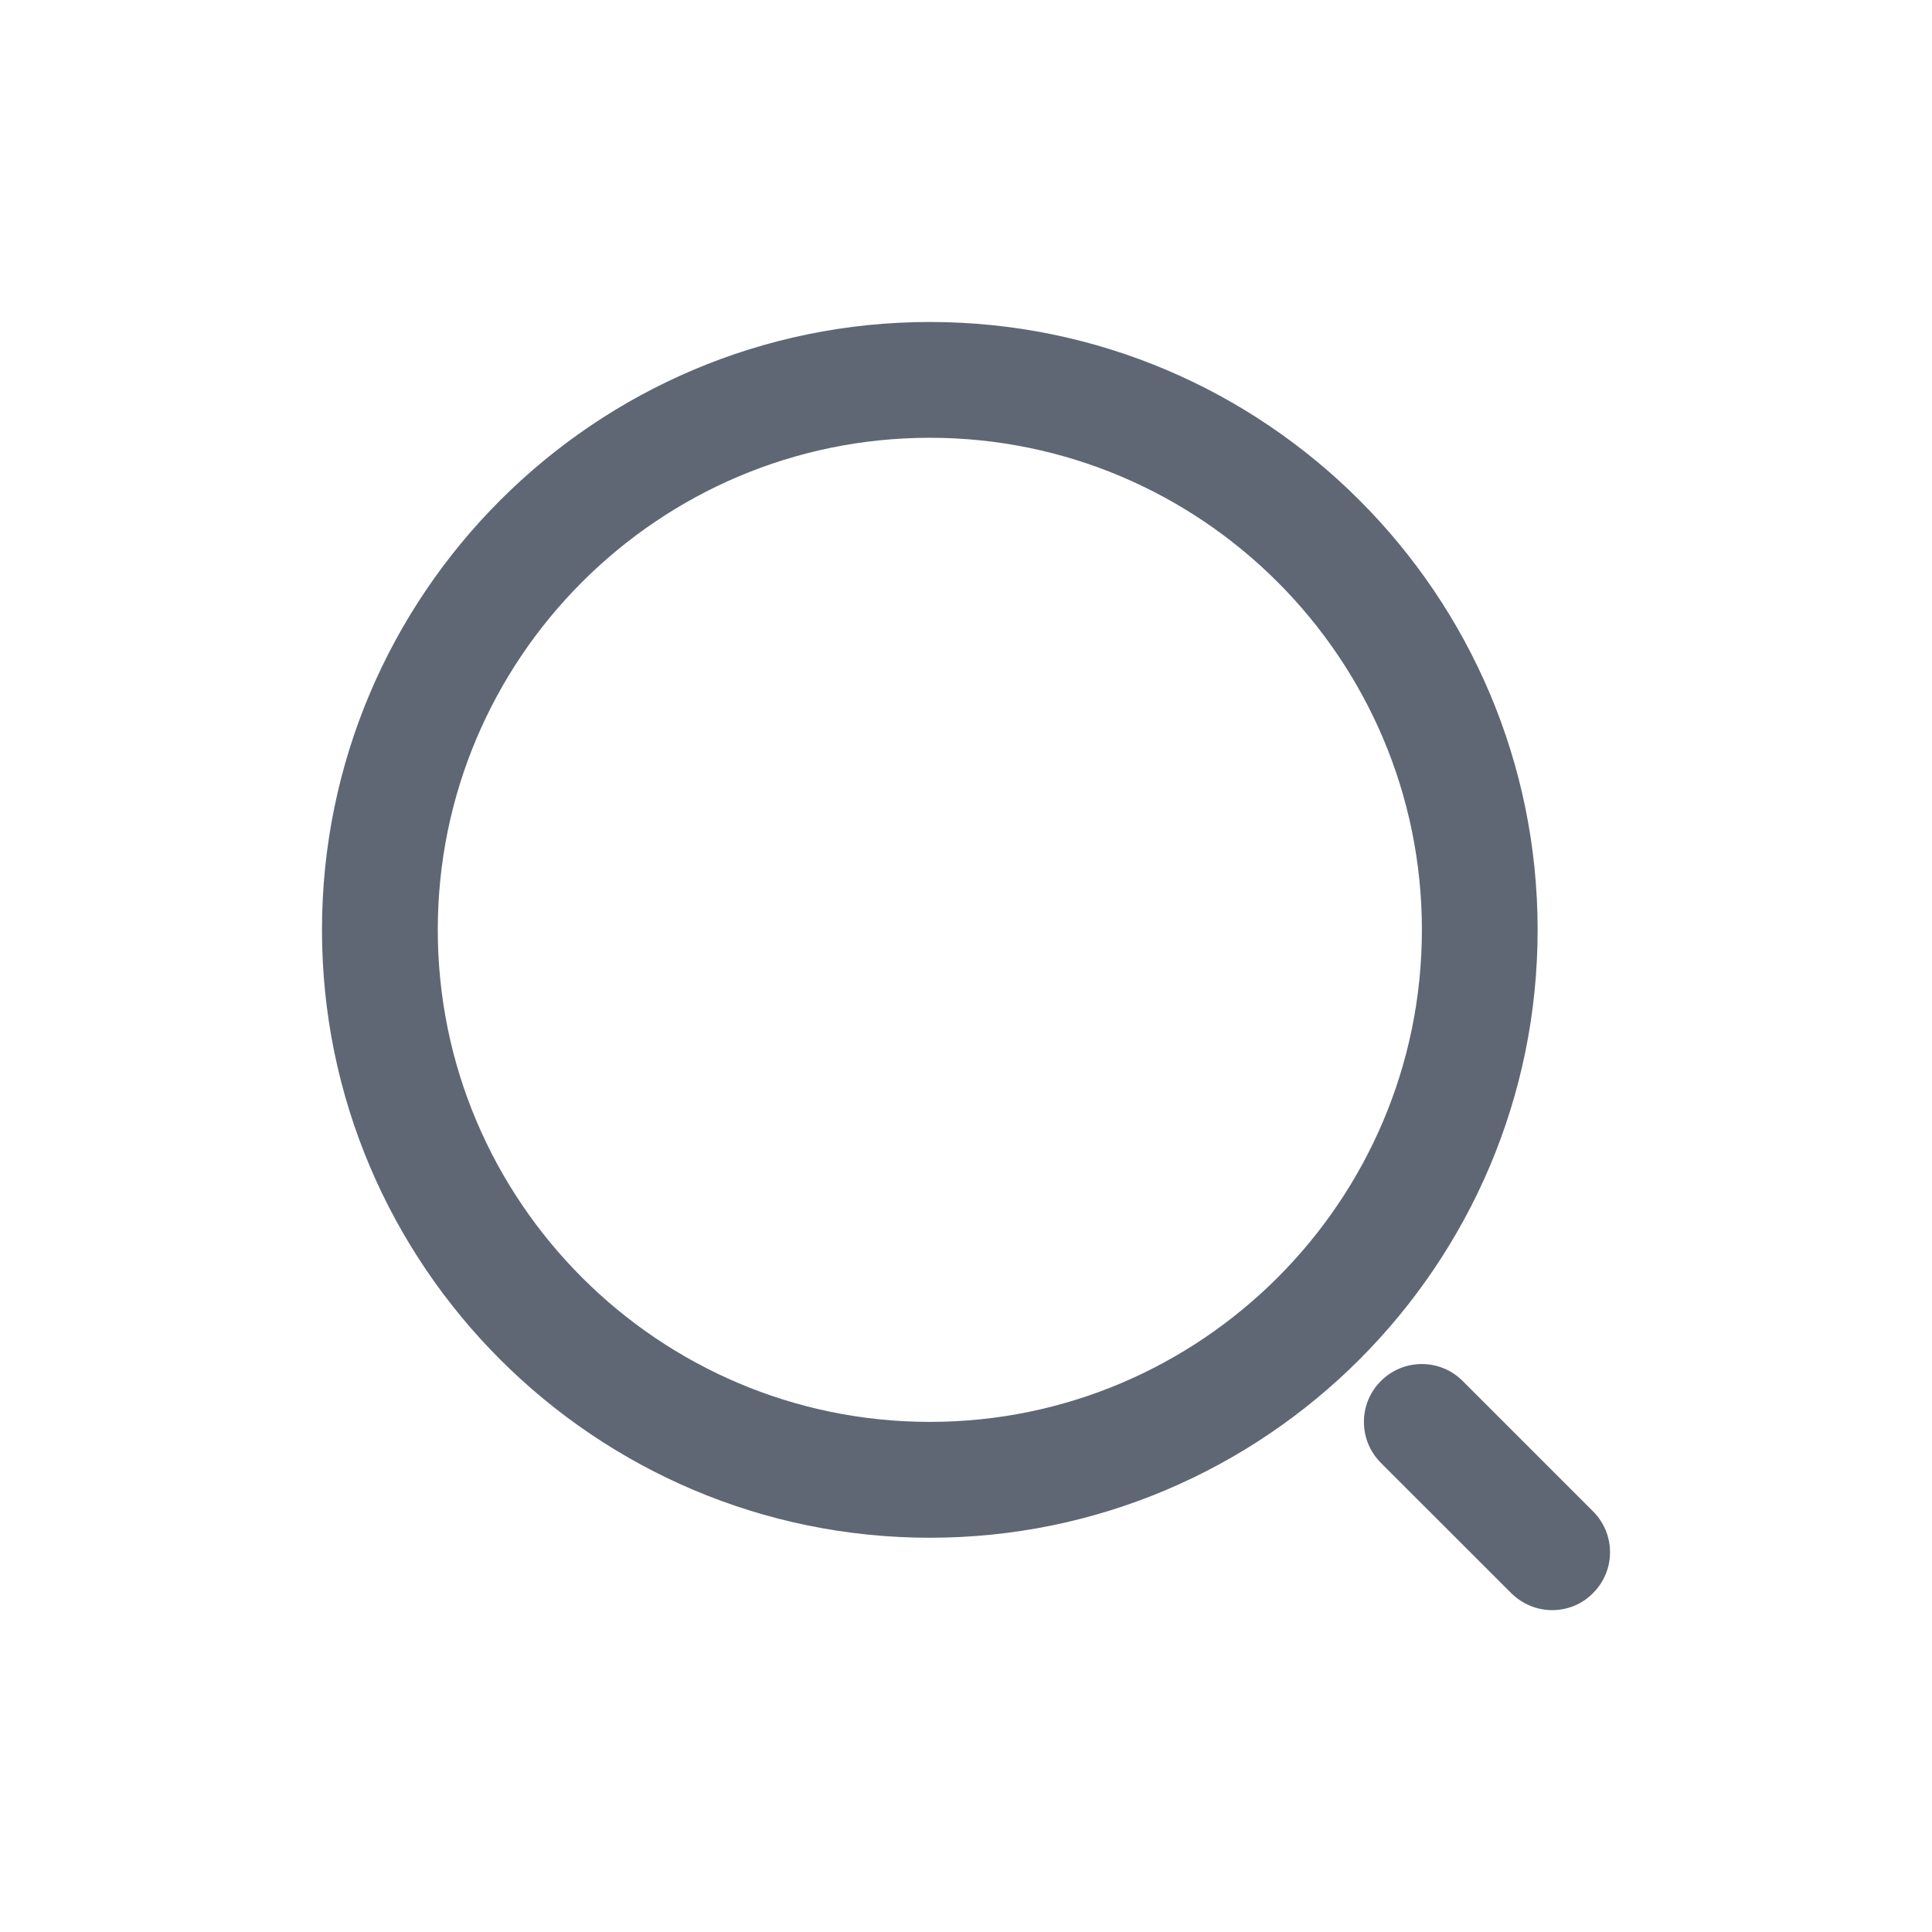 <svg width="32" height="32" viewBox="0 0 32 32" fill="none" xmlns="http://www.w3.org/2000/svg">
<path d="M15.401 25.47C9.849 25.47 5.333 20.955 5.333 15.403C5.333 9.851 9.849 5.333 15.401 5.333C20.953 5.333 25.468 9.849 25.468 15.401C25.468 20.953 20.953 25.47 15.401 25.47ZM15.401 7.251C10.905 7.251 7.251 10.908 7.251 15.401C7.251 19.894 10.908 23.551 15.401 23.551C19.894 23.551 23.551 19.894 23.551 15.401C23.551 10.908 19.896 7.251 15.401 7.251Z" fill="#5F6774"/>
<path d="M25.709 26.669C25.464 26.669 25.219 26.574 25.03 26.387L22.872 24.23C22.497 23.854 22.497 23.247 22.872 22.874C23.245 22.499 23.854 22.499 24.227 22.874L26.385 25.032C26.761 25.407 26.761 26.014 26.385 26.387C26.201 26.576 25.954 26.669 25.709 26.669Z" fill="#5F6774"/>
</svg>
